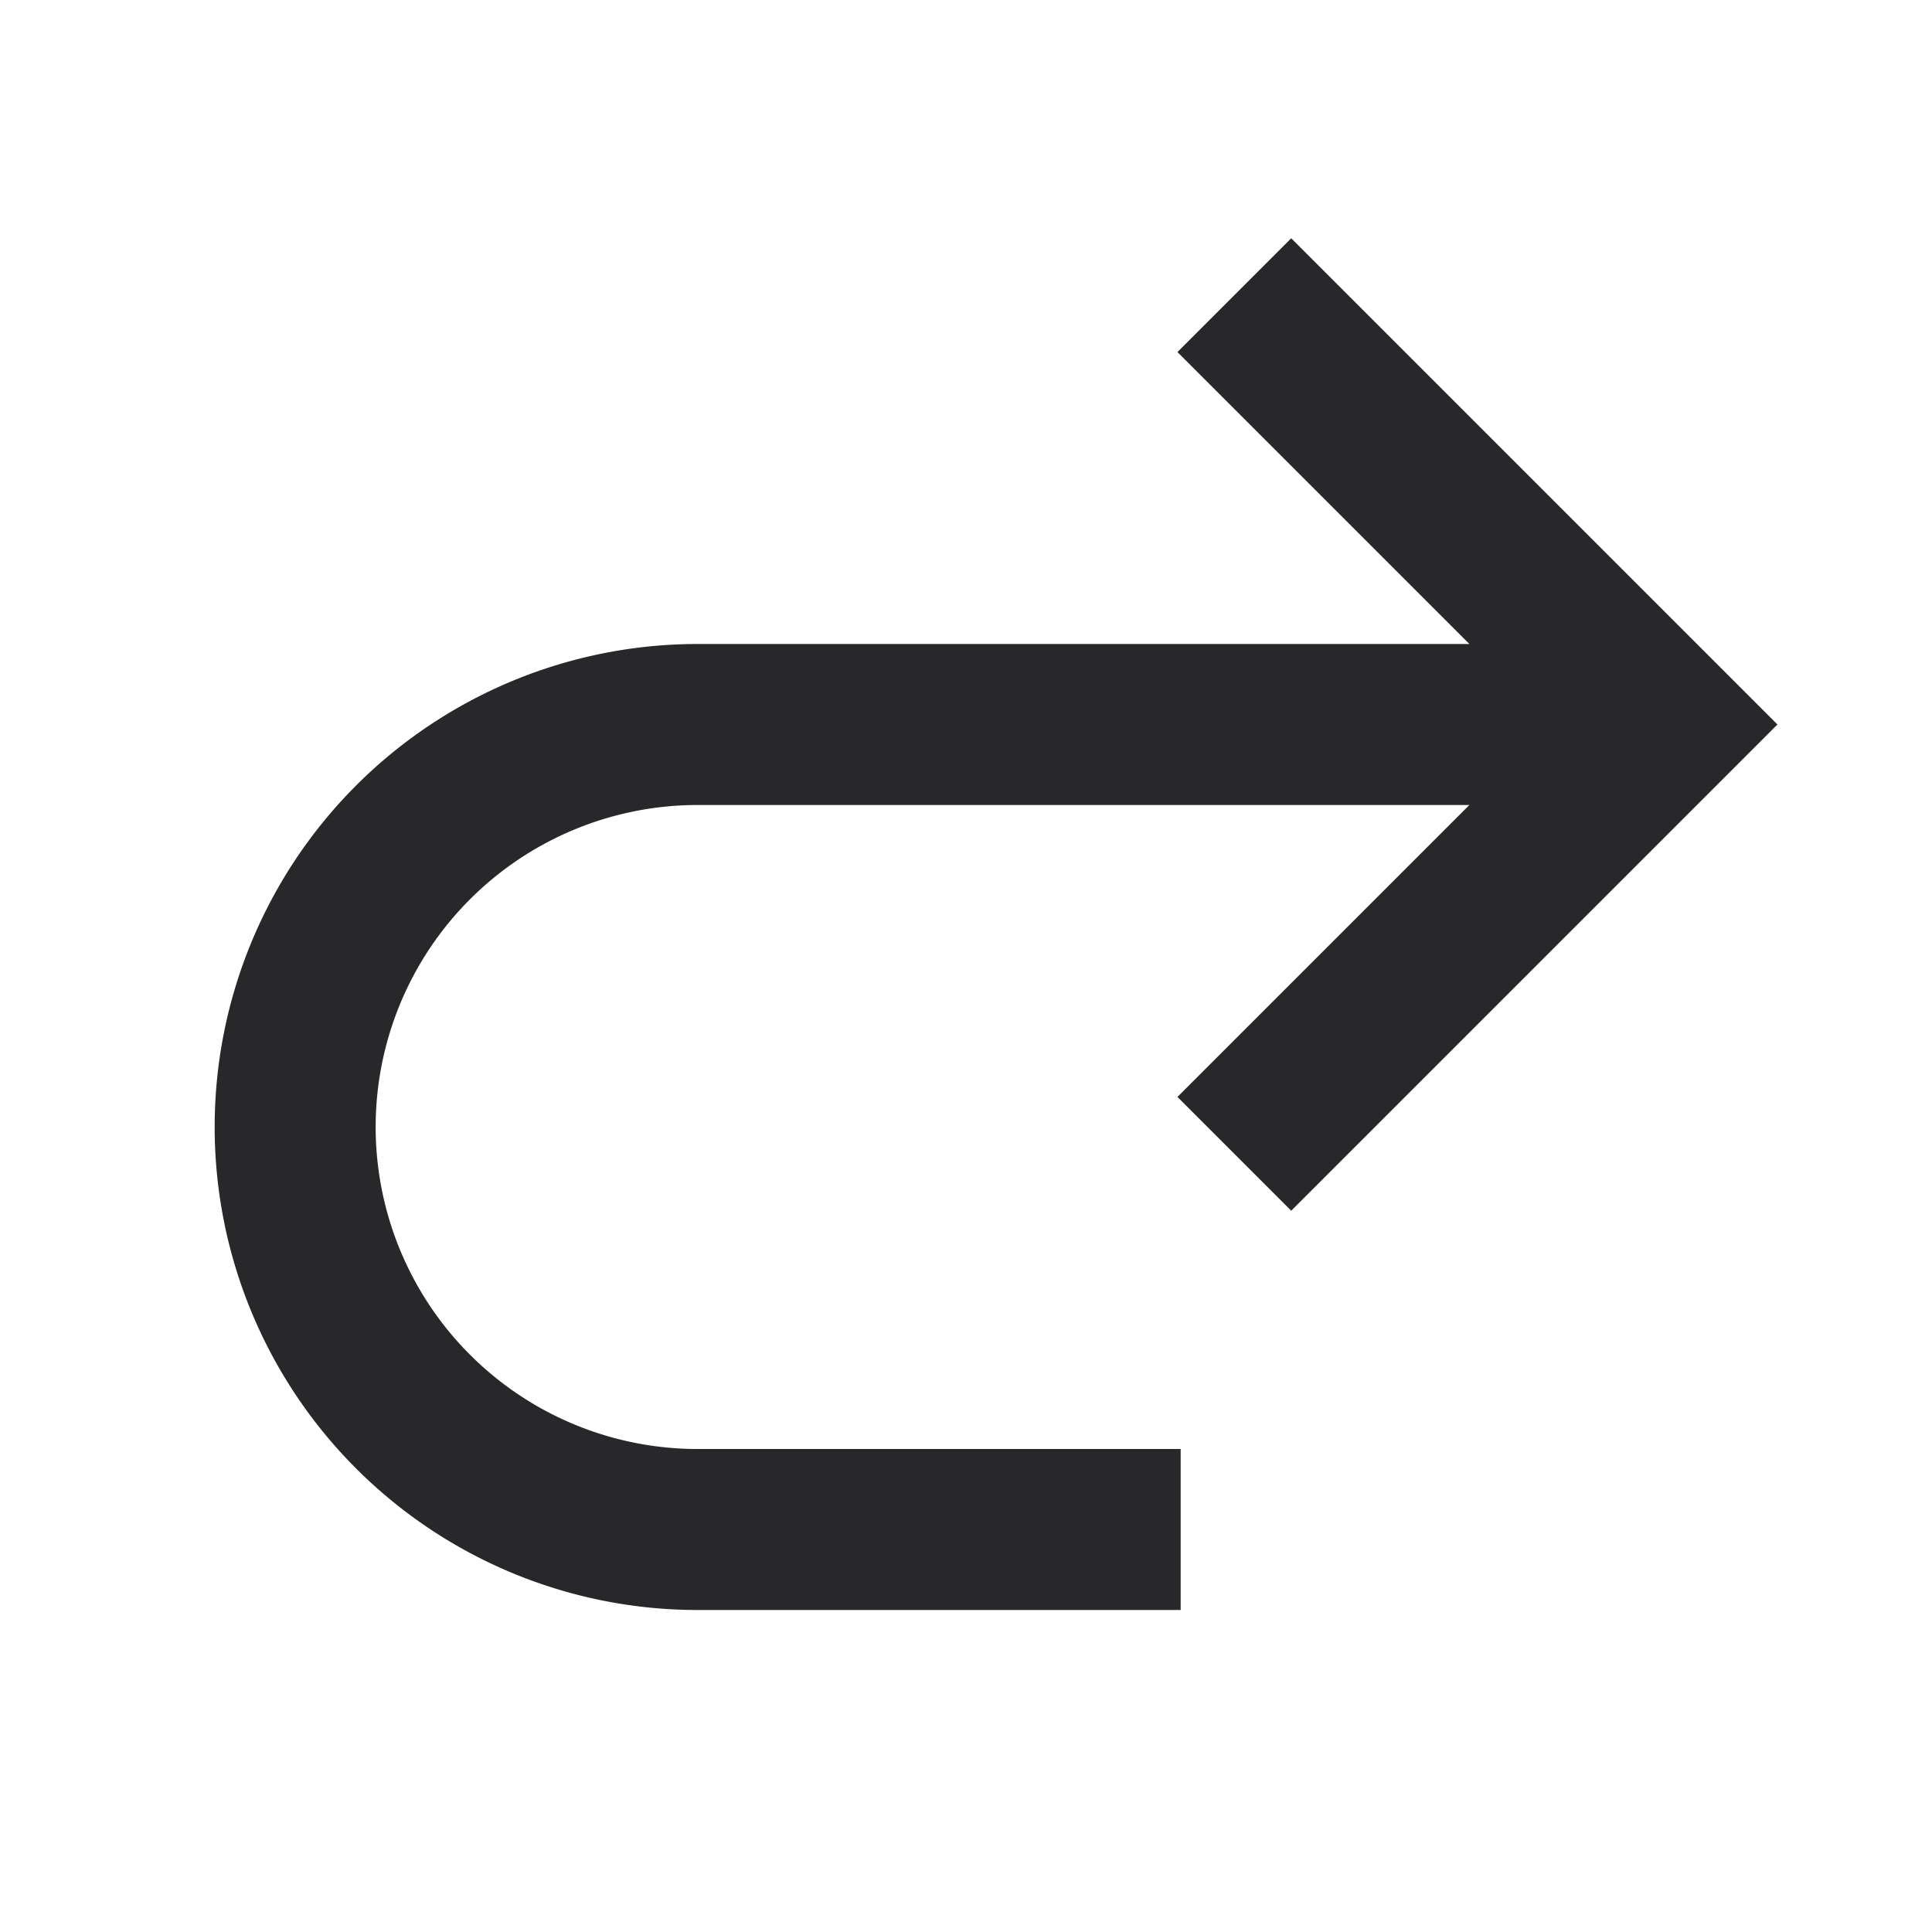 <svg xmlns="http://www.w3.org/2000/svg" style="color: transparent; fill: #28282A;" viewBox="0 0 18 18"><path clip-rule="evenodd" d="M13.69 7.5H6.5a3 3 0 100 6H11V15H6.5a4.5 4.5 0 010-9h7.19l-2.72-2.72 1.06-1.06 4 4 .53.53-.53.53-4 4-1.06-1.06 2.72-2.72z" fill-rule="evenodd"></path></svg>
